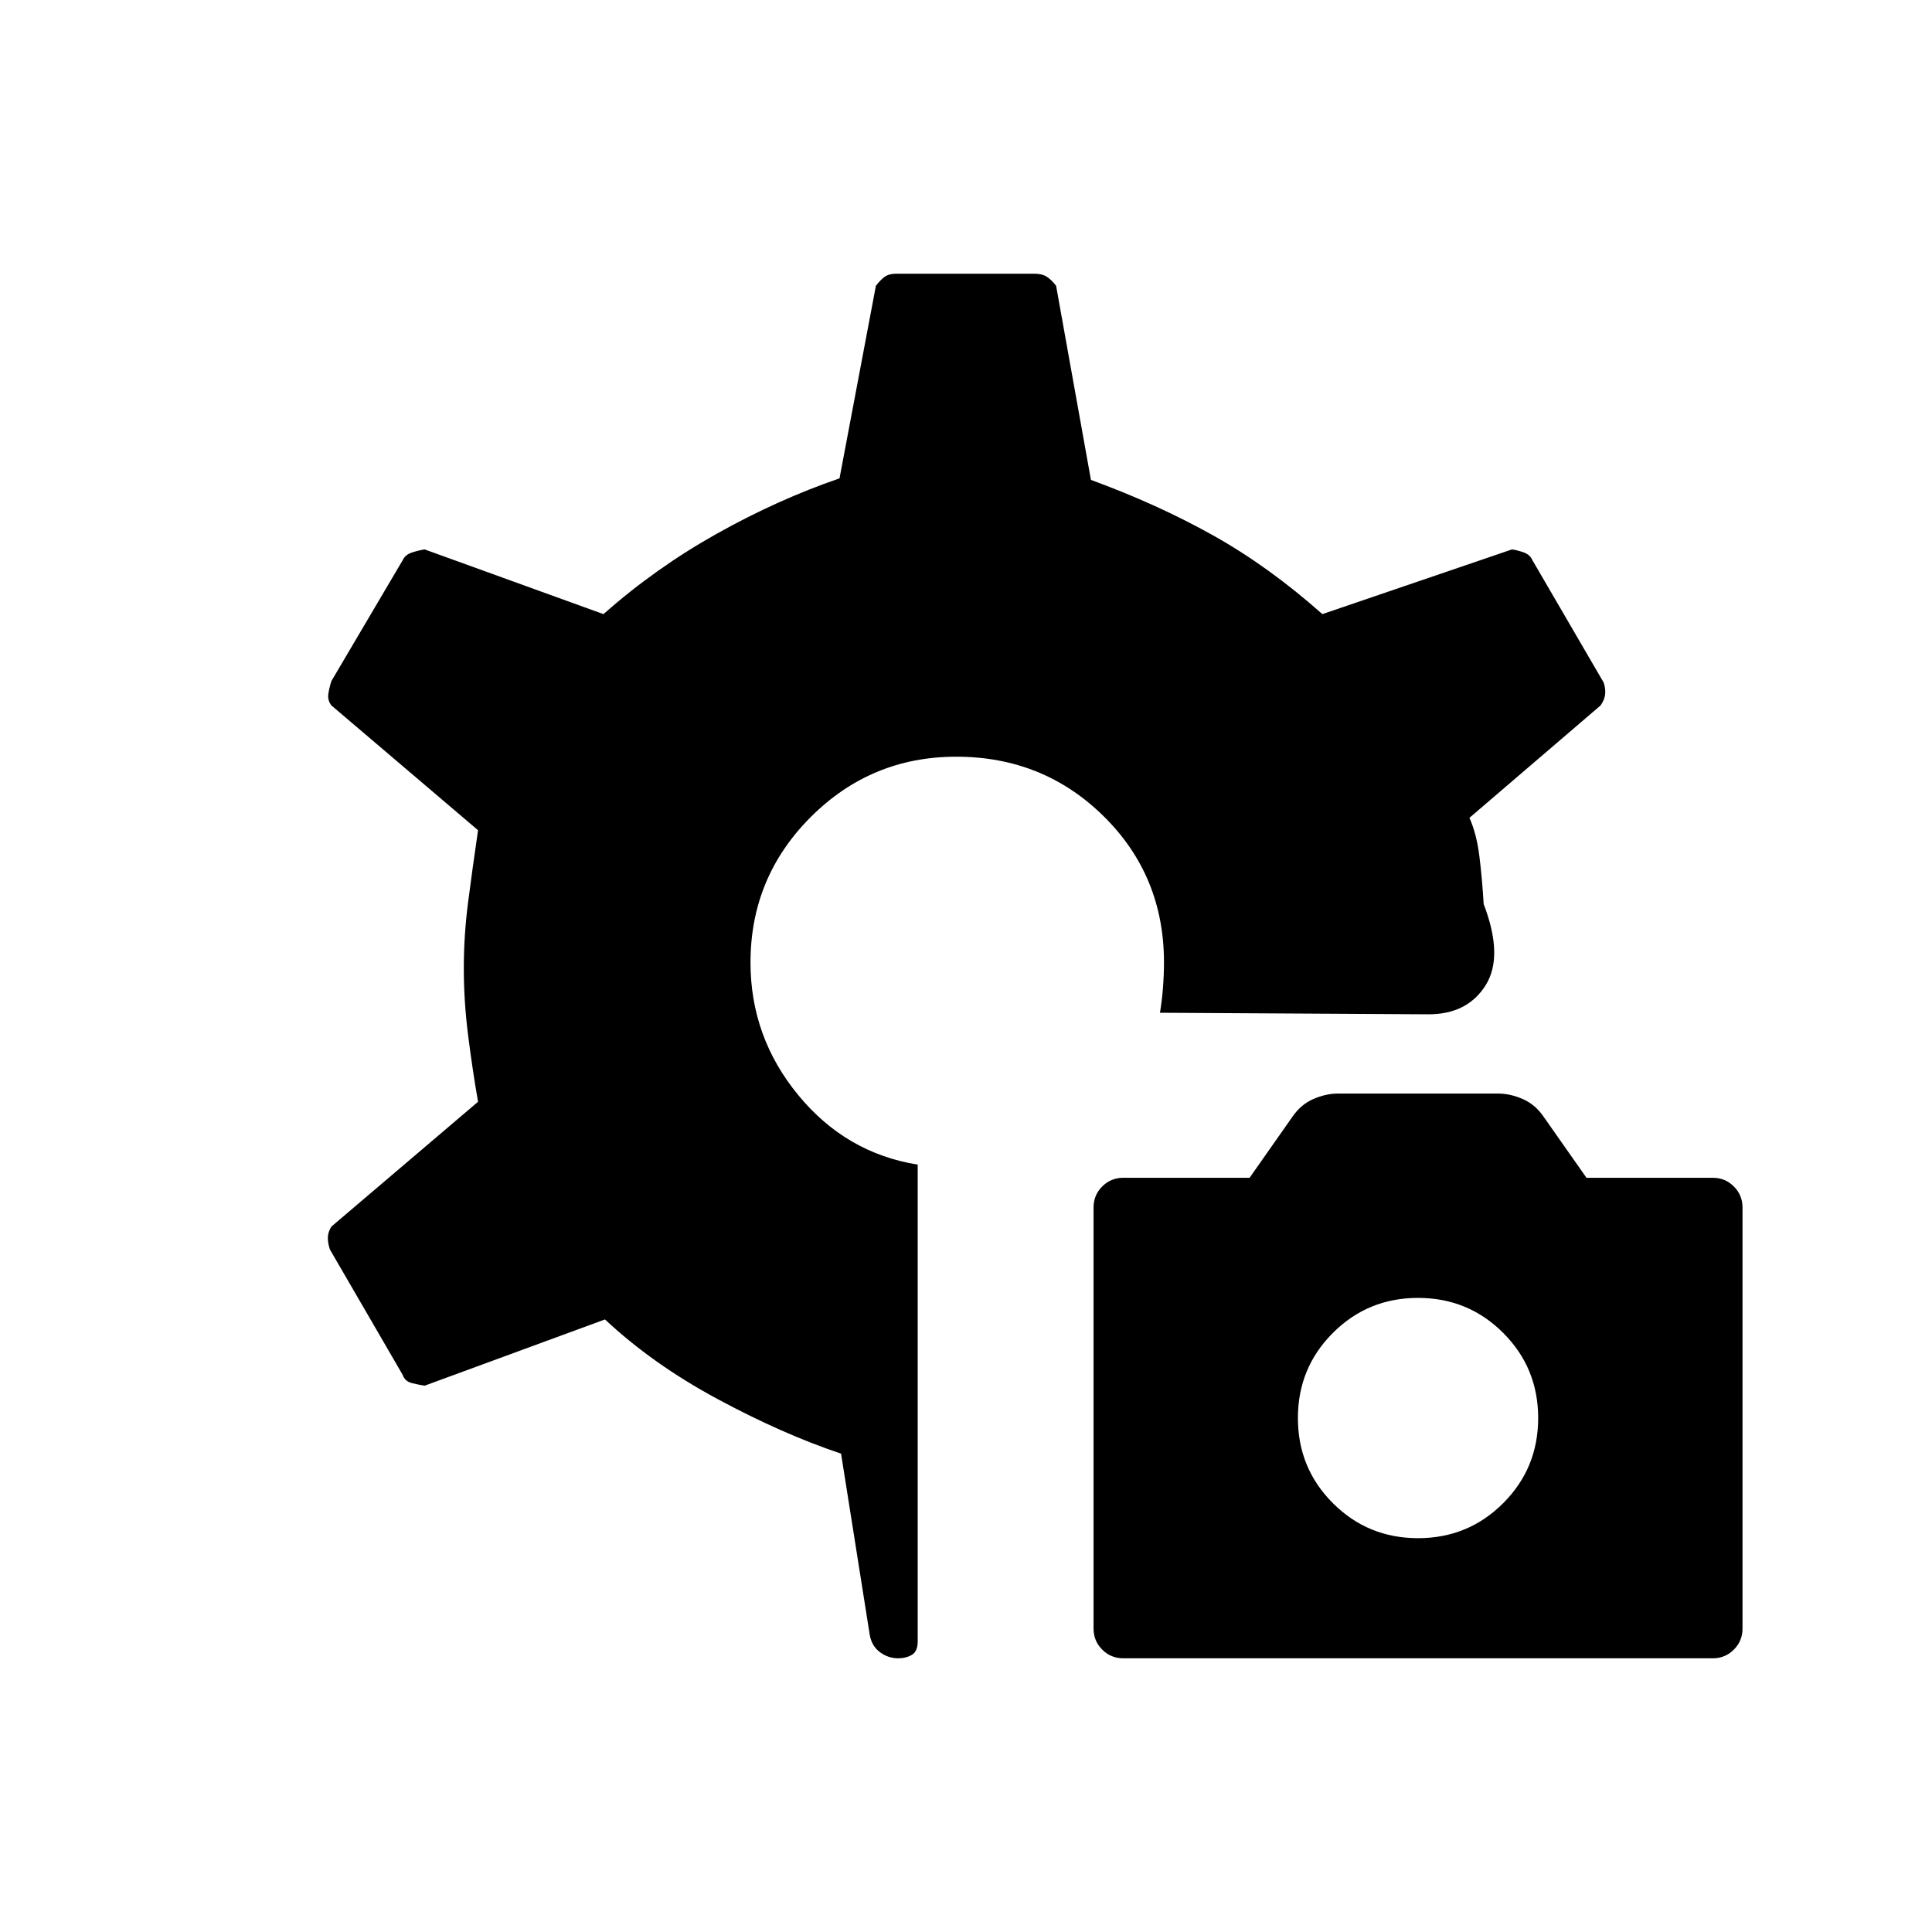 <svg xmlns="http://www.w3.org/2000/svg" height="20" viewBox="0 -960 960 960" width="20"><path d="M558.15-136q-6.15 0-10.46-4.31-4.31-4.31-4.31-10.46V-360q0-6.15 4.31-10.46 4.31-4.31 10.46-4.31h62.77l21.2-30.2q4.19-6.18 10.43-8.91 6.25-2.74 12.37-2.74h79.39q6.12 0 12.37 2.74 6.24 2.73 10.43 8.91l21.2 30.2h62.77q6.15 0 10.46 4.31 4.31 4.31 4.31 10.46v209.23q0 6.15-4.31 10.46-4.31 4.31-10.46 4.31H558.15Zm146.47-59.69q24.92 0 42.3-17.39 17.39-17.38 17.39-42.3 0-24.93-17.39-42.31-17.38-17.39-42.3-17.39-24.93 0-42.31 17.39-17.39 17.38-17.39 42.31 0 24.92 17.39 42.3 17.38 17.39 42.31 17.39ZM446.31-136q-4.99 0-9.11-3.08-4.11-3.07-5.05-8.69l-14.23-89.92q-29.15-9.77-61.42-27.16-32.27-17.38-55.88-39.53L211-271.46q-2.69-.39-6.27-1.27-3.58-.89-4.65-4.12l-36.16-62.3q-1.07-3.23-1.01-5.98.06-2.75 1.78-5.41l72.85-62q-2.77-15.84-4.92-32.84-2.16-17-2.16-33.47 0-16.46 2.16-33.07 2.15-16.62 4.92-35.54l-72.85-62q-2-2.54-1.54-5.73.47-3.19 1.54-6.43l35.39-60q1.27-2.78 4.75-3.89 3.48-1.11 6.17-1.49l88.85 32.15q25.92-22.92 56.27-39.92 30.34-17 61.03-27.54L435.23-818q2.23-2.92 4.36-4.46 2.12-1.54 5.79-1.54h68.47q3.98 0 6.33 1.54 2.36 1.54 4.59 4.46l17.31 96.46q33 12.08 60.65 27.54 27.65 15.46 54.35 39.15L751.31-687q2.69.38 5.82 1.49 3.12 1.11 4.33 3.89l35.39 60.77q1.07 3.23.72 5.98-.36 2.75-2.26 5.41l-65.16 55.84q3.54 7.85 4.93 18.93 1.38 11.07 2.15 23.92 10 26.08.92 40.42-9.07 14.35-28.3 14.35l-133.47-.77q1-6 1.5-12.5t.5-12.5q0-43.11-30-72.67-30-29.56-73.23-29.56-42.3 0-72.27 29.96-29.96 29.96-29.96 72.27 0 37.08 23.73 65.92Q420.38-387 456-381.31v236.93q0 4.98-2.92 6.68-2.93 1.7-6.77 1.7Z"/></svg>